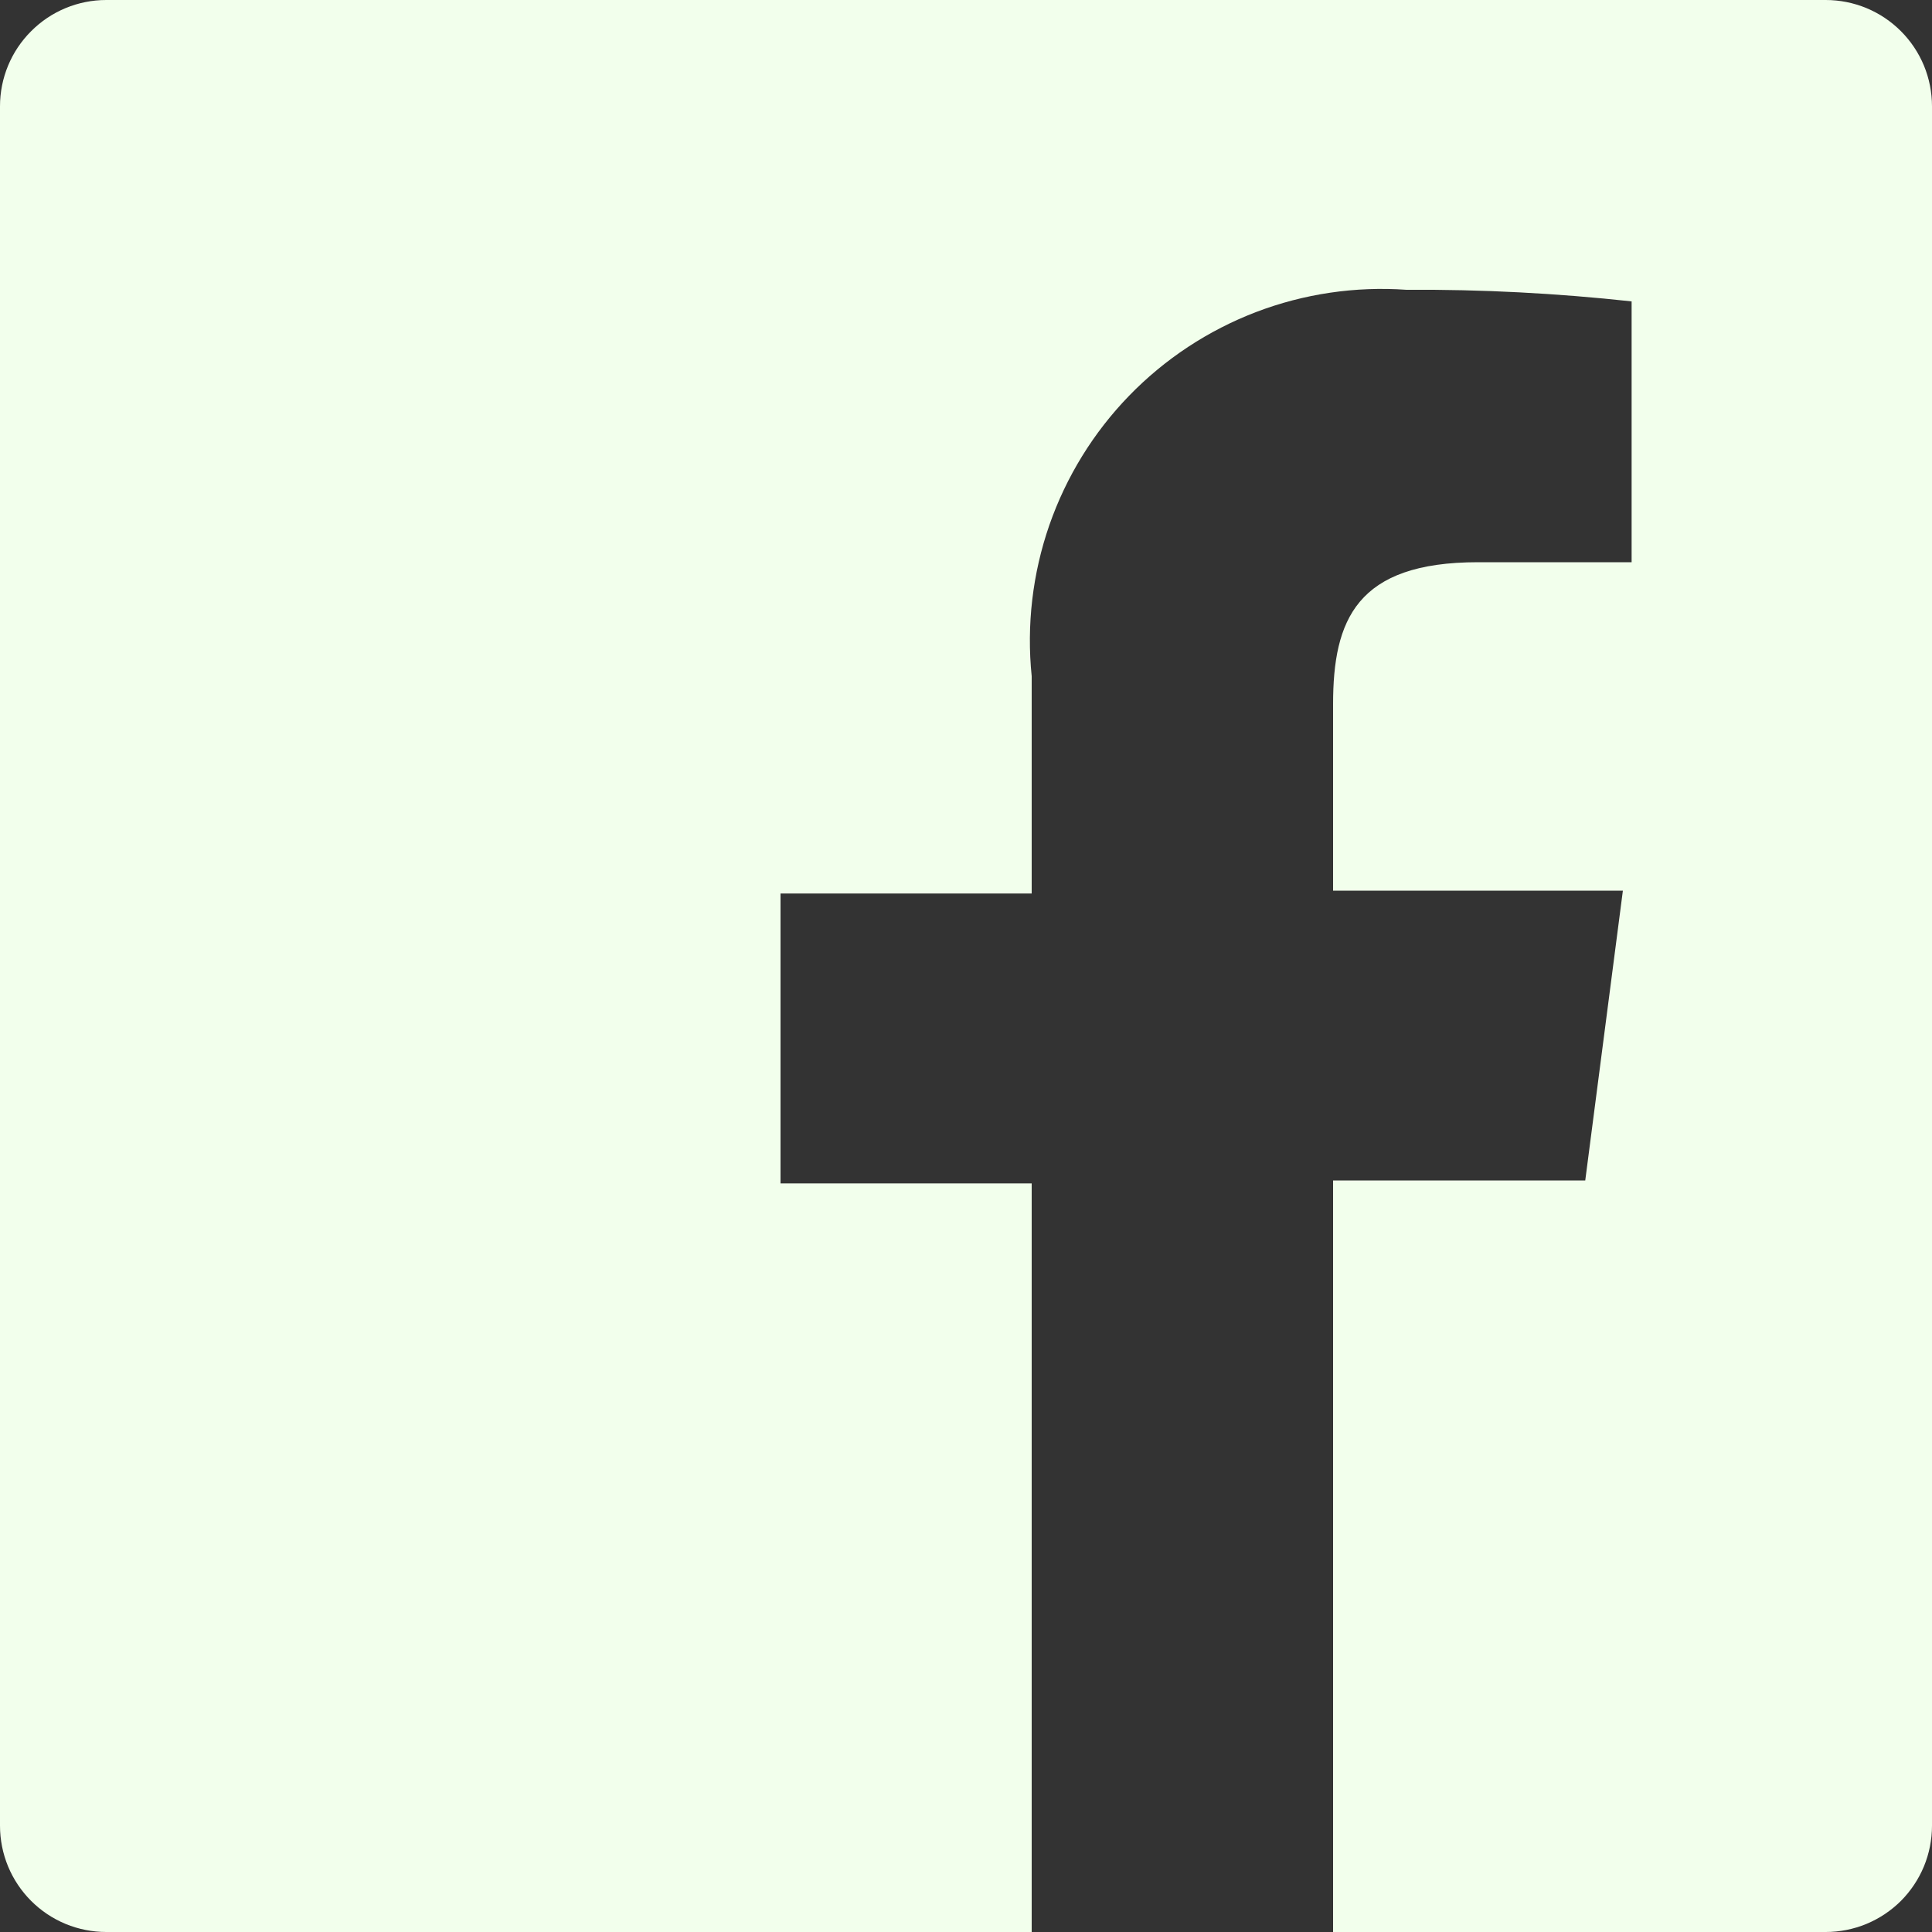 <svg width="23" height="23" viewBox="0 0 23 23" fill="none" xmlns="http://www.w3.org/2000/svg">
<rect x="0" y="0" width="23" height="23" fill="#333333" stroke="none"/>
<path d="M21.735 0H1.265C0.93 0 0.608 0.133 0.371 0.371C0.133 0.608 0 0.93 0 1.265V21.735C0 21.901 0.033 22.066 0.096 22.219C0.16 22.373 0.253 22.512 0.371 22.63C0.488 22.747 0.627 22.84 0.781 22.904C0.934 22.967 1.099 23 1.265 23H12.282V14.088H9.292V10.637H12.282V8.05C12.22 7.443 12.292 6.829 12.492 6.252C12.693 5.675 13.017 5.149 13.442 4.711C13.867 4.273 14.383 3.933 14.953 3.715C15.524 3.497 16.135 3.407 16.744 3.45C17.639 3.444 18.534 3.491 19.424 3.588V6.693H17.595C16.146 6.693 15.87 7.383 15.87 8.383V10.603H19.32L18.872 14.053H15.87V23H21.735C21.901 23 22.066 22.967 22.219 22.904C22.373 22.84 22.512 22.747 22.63 22.63C22.747 22.512 22.84 22.373 22.904 22.219C22.967 22.066 23 21.901 23 21.735V1.265C23 1.099 22.967 0.934 22.904 0.781C22.84 0.627 22.747 0.488 22.63 0.371C22.512 0.253 22.373 0.16 22.219 0.096C22.066 0.033 21.901 0 21.735 0Z" fill="#F2FFEC"/>
</svg>
